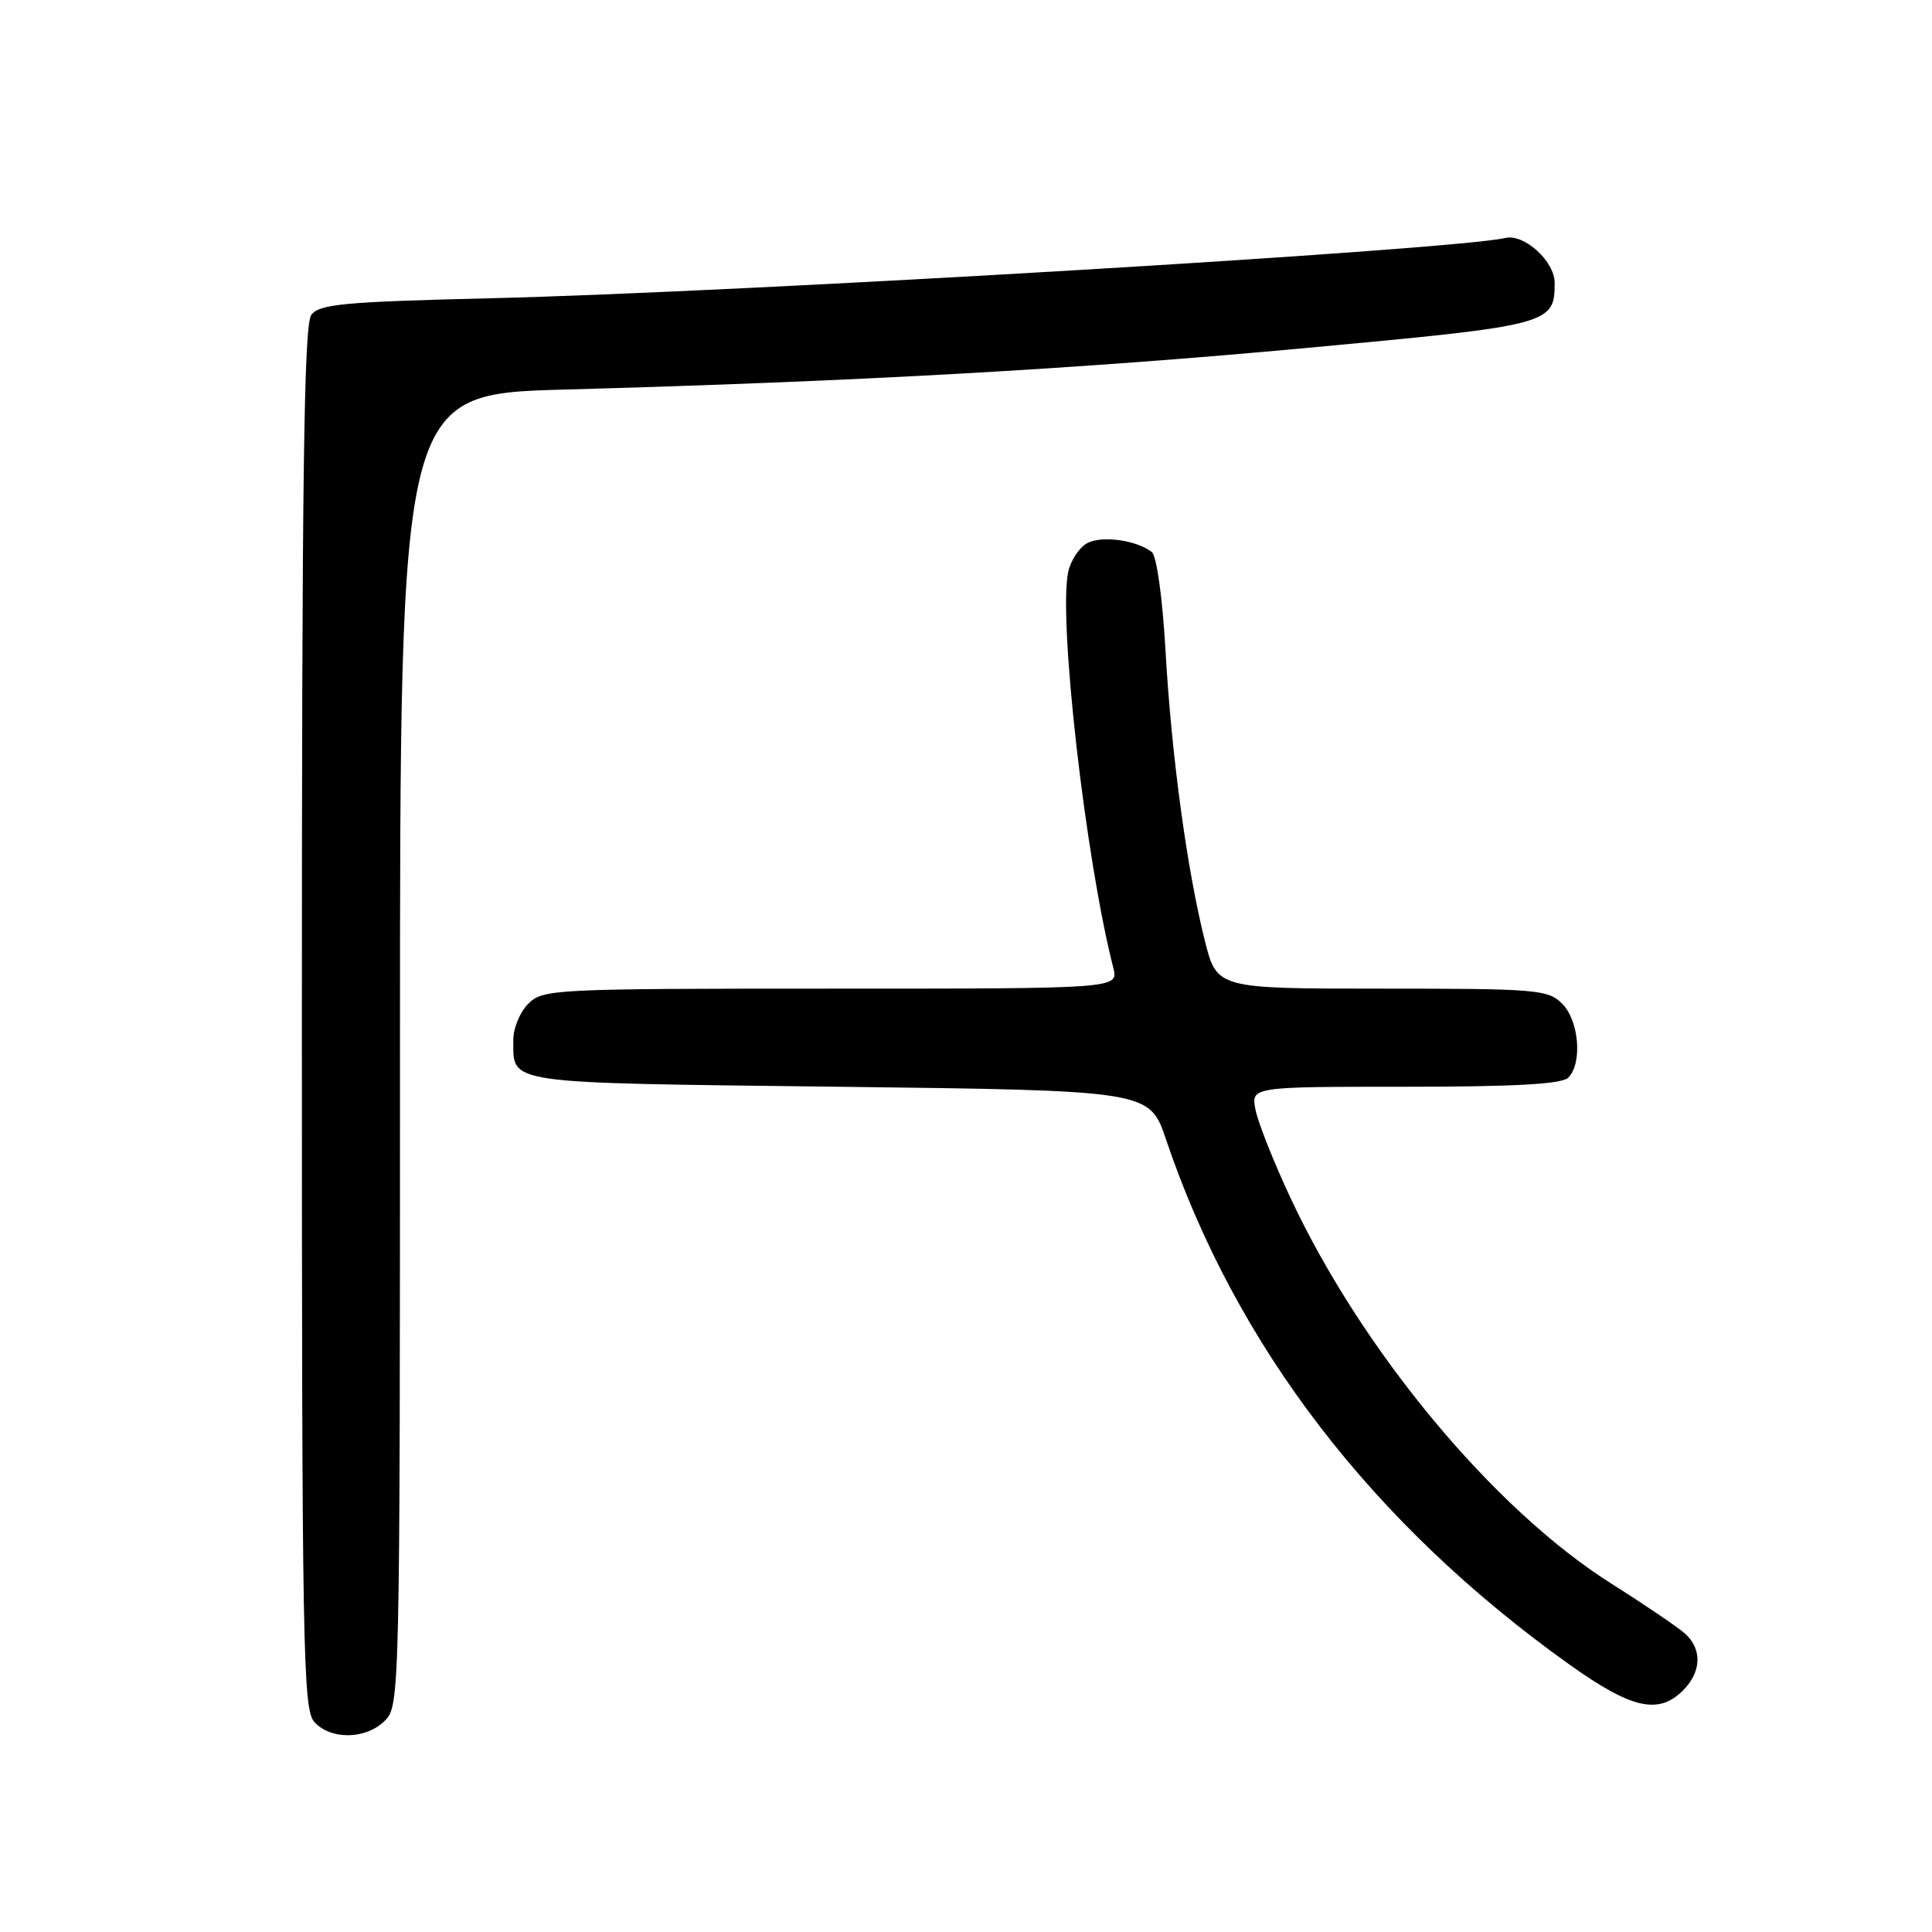 <?xml version="1.0" encoding="UTF-8" standalone="no"?>
<!DOCTYPE svg PUBLIC "-//W3C//DTD SVG 1.1//EN" "http://www.w3.org/Graphics/SVG/1.1/DTD/svg11.dtd" >
<svg xmlns="http://www.w3.org/2000/svg" xmlns:xlink="http://www.w3.org/1999/xlink" version="1.1" viewBox="0 0 256 256">
 <g >
 <path fill="currentColor"
d=" M 51.00 228.00 C 52.97 226.03 53.00 224.67 53.00 139.11 C 53.00 52.22 53.00 52.22 74.75 51.62 C 113.58 50.55 142.91 48.91 173.40 46.08 C 205.46 43.11 206.00 42.97 206.00 37.48 C 206.00 34.62 201.97 30.95 199.47 31.53 C 192.70 33.12 98.61 38.71 65.00 39.52 C 45.62 39.99 42.33 40.29 41.25 41.72 C 40.27 43.02 40.00 63.23 40.00 134.86 C 40.00 218.58 40.14 226.50 41.65 228.17 C 43.84 230.58 48.50 230.50 51.00 228.00 Z  M 223.00 224.00 C 225.47 221.53 225.57 218.50 223.25 216.44 C 222.29 215.59 217.90 212.61 213.50 209.83 C 197.95 200.01 180.52 179.06 171.02 158.78 C 168.80 154.05 166.71 148.78 166.37 147.09 C 165.75 144.00 165.75 144.00 186.18 144.00 C 200.73 144.00 206.95 143.65 207.80 142.80 C 209.70 140.90 209.24 135.24 207.00 133.00 C 205.12 131.12 203.67 131.00 183.12 131.00 C 161.24 131.00 161.24 131.00 159.64 124.62 C 157.28 115.21 155.23 100.12 154.44 86.27 C 154.04 79.24 153.27 73.66 152.62 73.15 C 150.60 71.57 146.00 70.93 144.06 71.97 C 143.02 72.53 141.89 74.23 141.55 75.76 C 140.20 81.93 143.81 113.71 147.52 128.25 C 148.22 131.00 148.22 131.00 110.11 131.00 C 73.33 131.00 71.93 131.07 70.00 133.00 C 68.90 134.10 68.01 136.24 68.02 137.75 C 68.05 143.72 66.25 143.46 111.12 144.00 C 152.32 144.50 152.32 144.50 154.51 151.00 C 163.75 178.36 181.90 201.98 208.00 220.59 C 216.18 226.42 219.76 227.24 223.00 224.00 Z "/>
</g>
</svg>